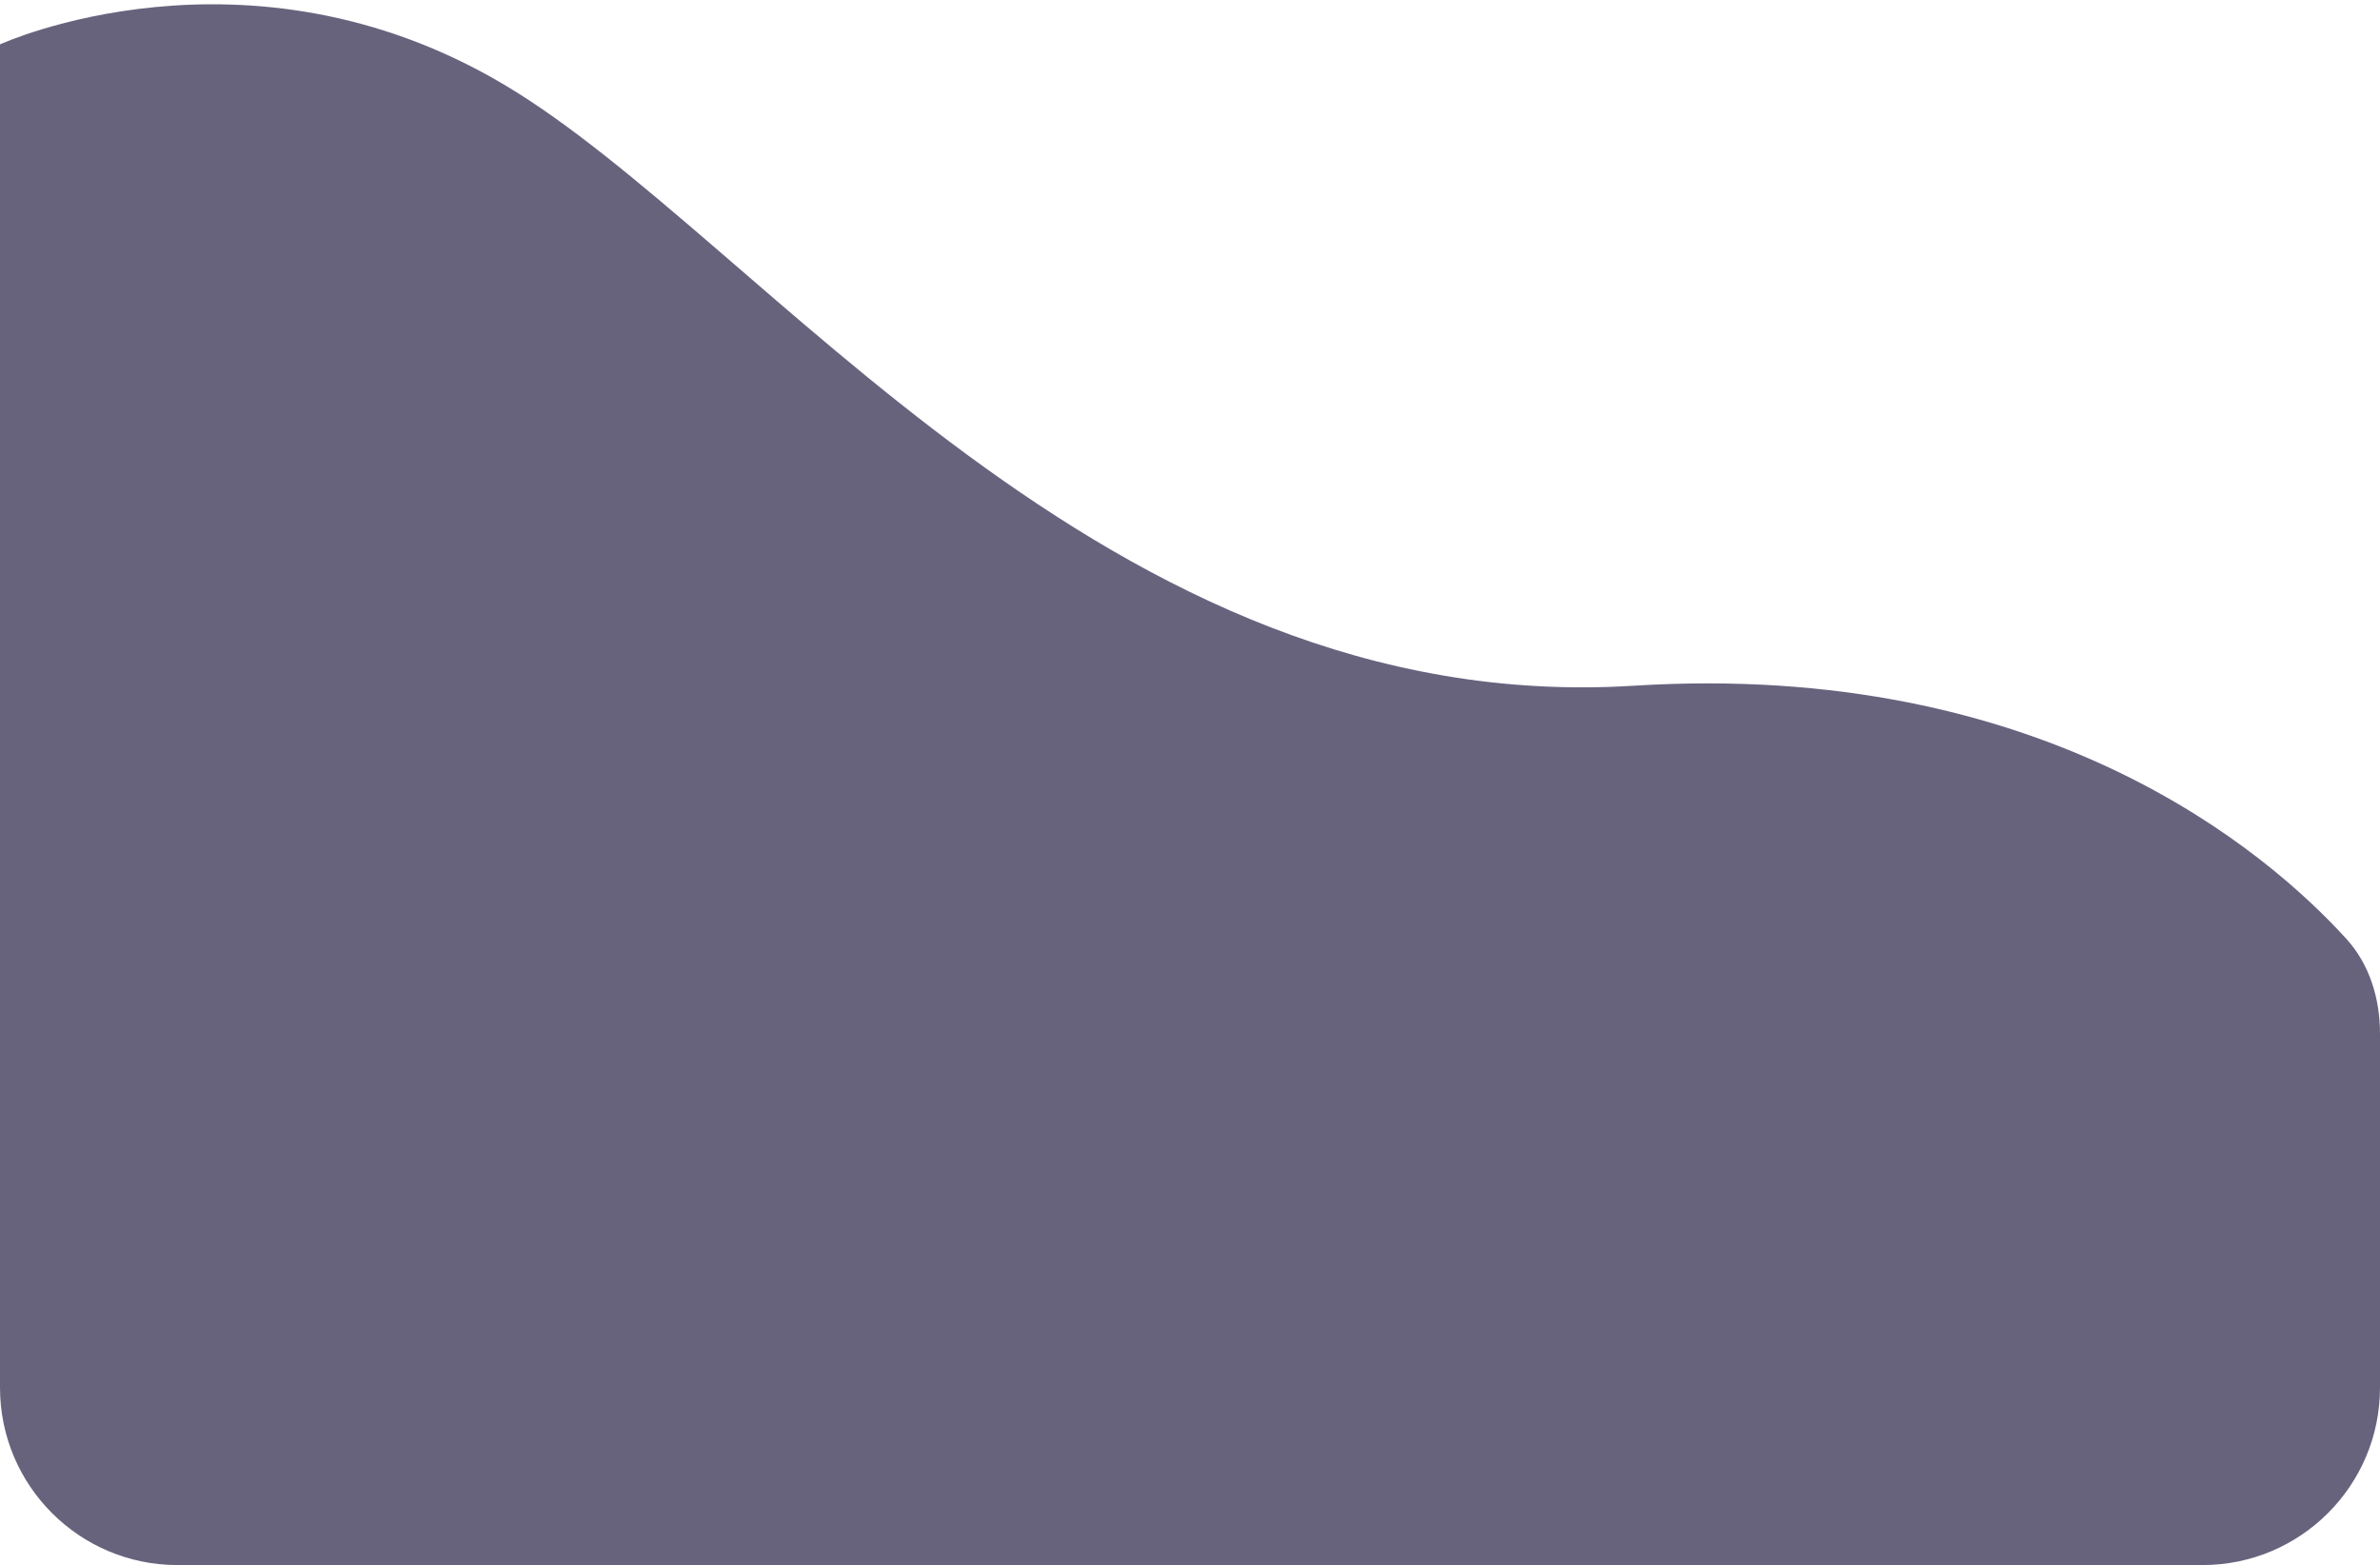 <svg width="295" height="194" viewBox="0 0 295 194" fill="none" xmlns="http://www.w3.org/2000/svg">
<path d="M62.5 10.5C94.5 29.5 137 89.094 202.5 85C253.343 81.822 280.989 105.57 290.815 116.358C293.735 119.563 295 123.813 295 128.148V172C295 184.151 285.15 194 273 194H22C9.85 194 0 184.151 0 172V5.5C0 5.5 30.5 -8.5 62.5 10.5Z" fill="#68637D"/>
</svg>
